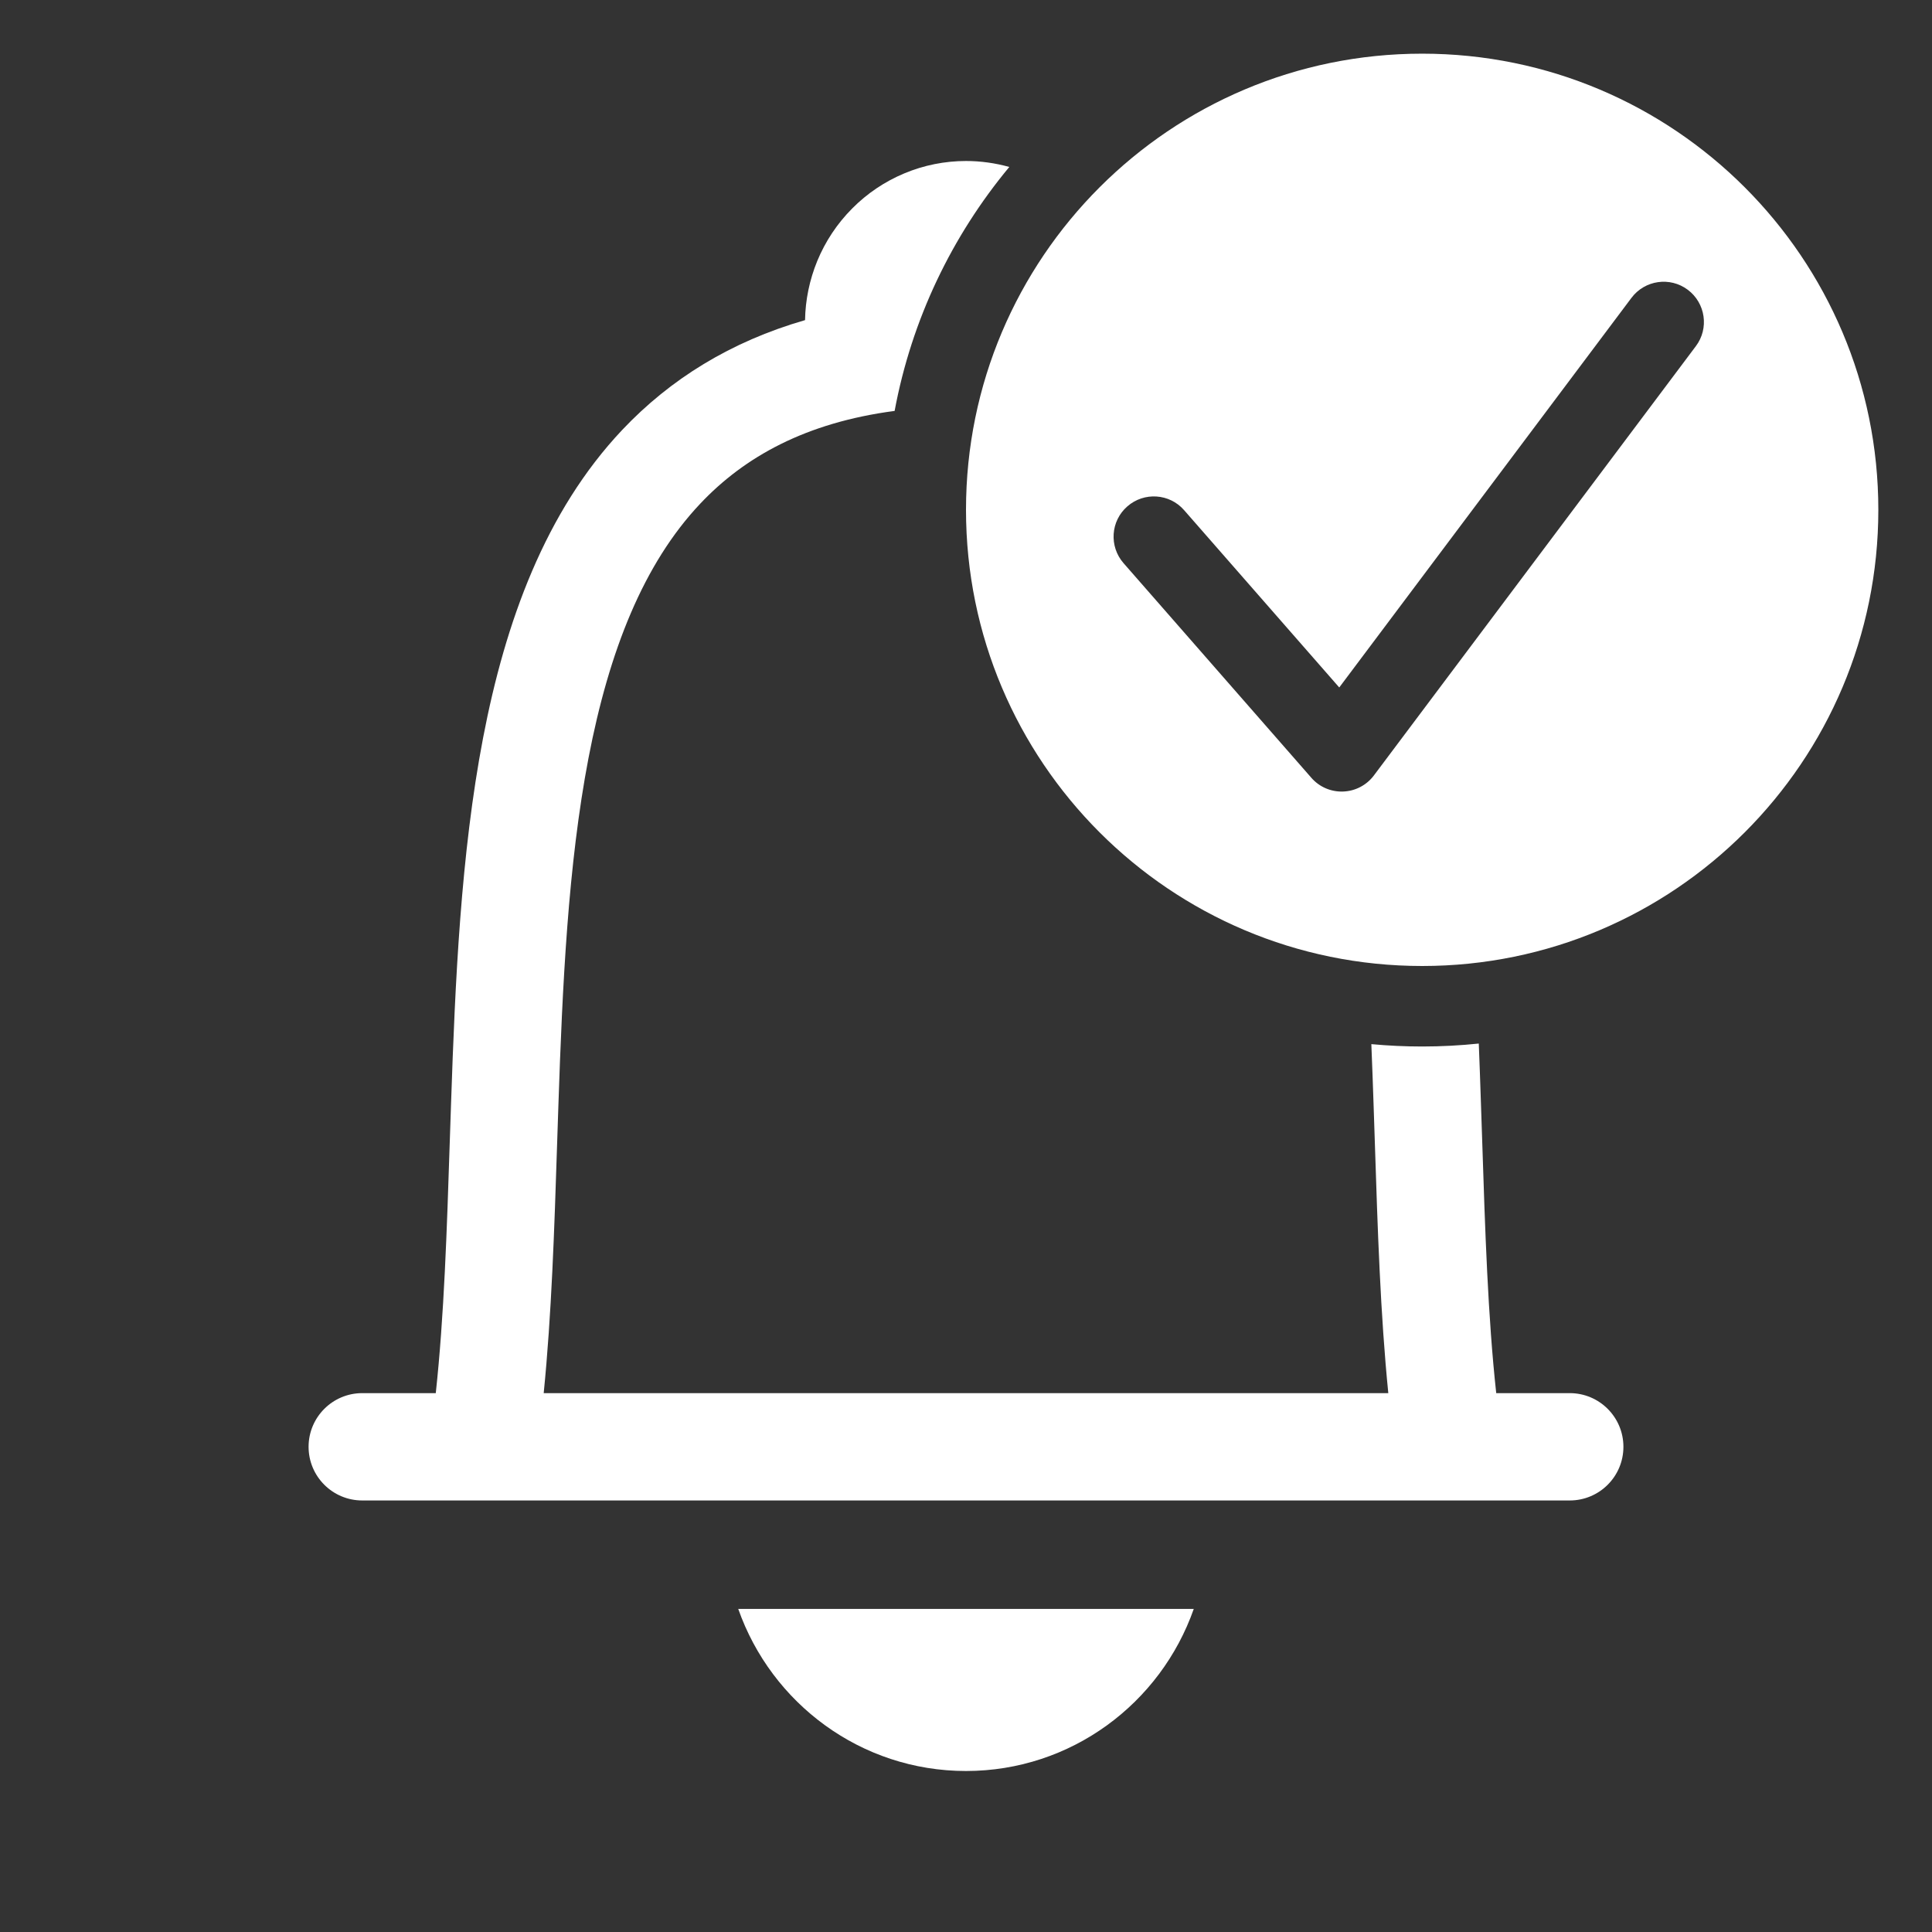 <svg width="36" height="36" viewBox="0 0 36 36" fill="none" xmlns="http://www.w3.org/2000/svg">
<rect x="0" y="0" width="36" height="36" fill="#333333" stroke="none"/>
<path fill-rule="evenodd" clip-rule="evenodd" d="M26.5 18C31.194 18 35 14.194 35 9.5C35 4.806 31.194 1 26.5 1C21.806 1 18 4.806 18 9.5C18 14.194 21.806 18 26.5 18ZM31.6 6.45C31.849 6.119 31.781 5.649 31.45 5.4C31.119 5.151 30.648 5.219 30.4 5.55L24.955 12.81L22.064 9.506C21.792 9.194 21.318 9.163 21.006 9.436C20.694 9.708 20.663 10.182 20.936 10.494L24.436 14.494C24.584 14.664 24.802 14.758 25.028 14.749C25.254 14.741 25.464 14.631 25.6 14.45L31.6 6.45Z" fill="white"/>
<path fill-rule="evenodd" clip-rule="evenodd" d="M18.807 3.111C18.544 3.038 18.273 3 18 3C17.606 3 17.216 3.078 16.852 3.23C16.488 3.382 16.157 3.604 15.879 3.885C15.6 4.165 15.379 4.498 15.228 4.864C15.085 5.214 15.007 5.587 15.001 5.965C13.615 6.365 12.491 7.063 11.595 8.01C10.159 9.531 9.416 11.588 9.002 13.747C8.587 15.91 8.481 18.296 8.405 20.555C8.397 20.785 8.39 21.014 8.382 21.24C8.327 22.932 8.275 24.53 8.12 25.959H6.75C6.198 25.959 5.75 26.407 5.75 26.959C5.75 27.512 6.198 27.959 6.75 27.959H29.25C29.802 27.959 30.25 27.512 30.25 26.959C30.25 26.407 29.802 25.959 29.25 25.959H27.88C27.724 24.53 27.673 22.932 27.618 21.24C27.61 21.014 27.603 20.785 27.595 20.555C27.583 20.188 27.57 19.817 27.555 19.445C27.208 19.481 26.856 19.5 26.5 19.5C26.181 19.5 25.865 19.485 25.553 19.456C25.569 19.843 25.583 20.232 25.596 20.622C25.604 20.853 25.611 21.084 25.619 21.316C25.67 22.902 25.722 24.495 25.869 25.959H10.131C10.278 24.495 10.33 22.902 10.381 21.316C10.389 21.085 10.396 20.853 10.404 20.622C10.48 18.352 10.585 16.113 10.966 14.124C11.349 12.129 11.99 10.505 13.049 9.384C13.872 8.513 15.013 7.875 16.67 7.657C16.988 5.949 17.74 4.395 18.807 3.111ZM18 33C16.041 33 14.374 31.739 13.756 29.98H22.244C21.627 31.739 19.96 33 18 33Z" fill="white"/>
</svg>
